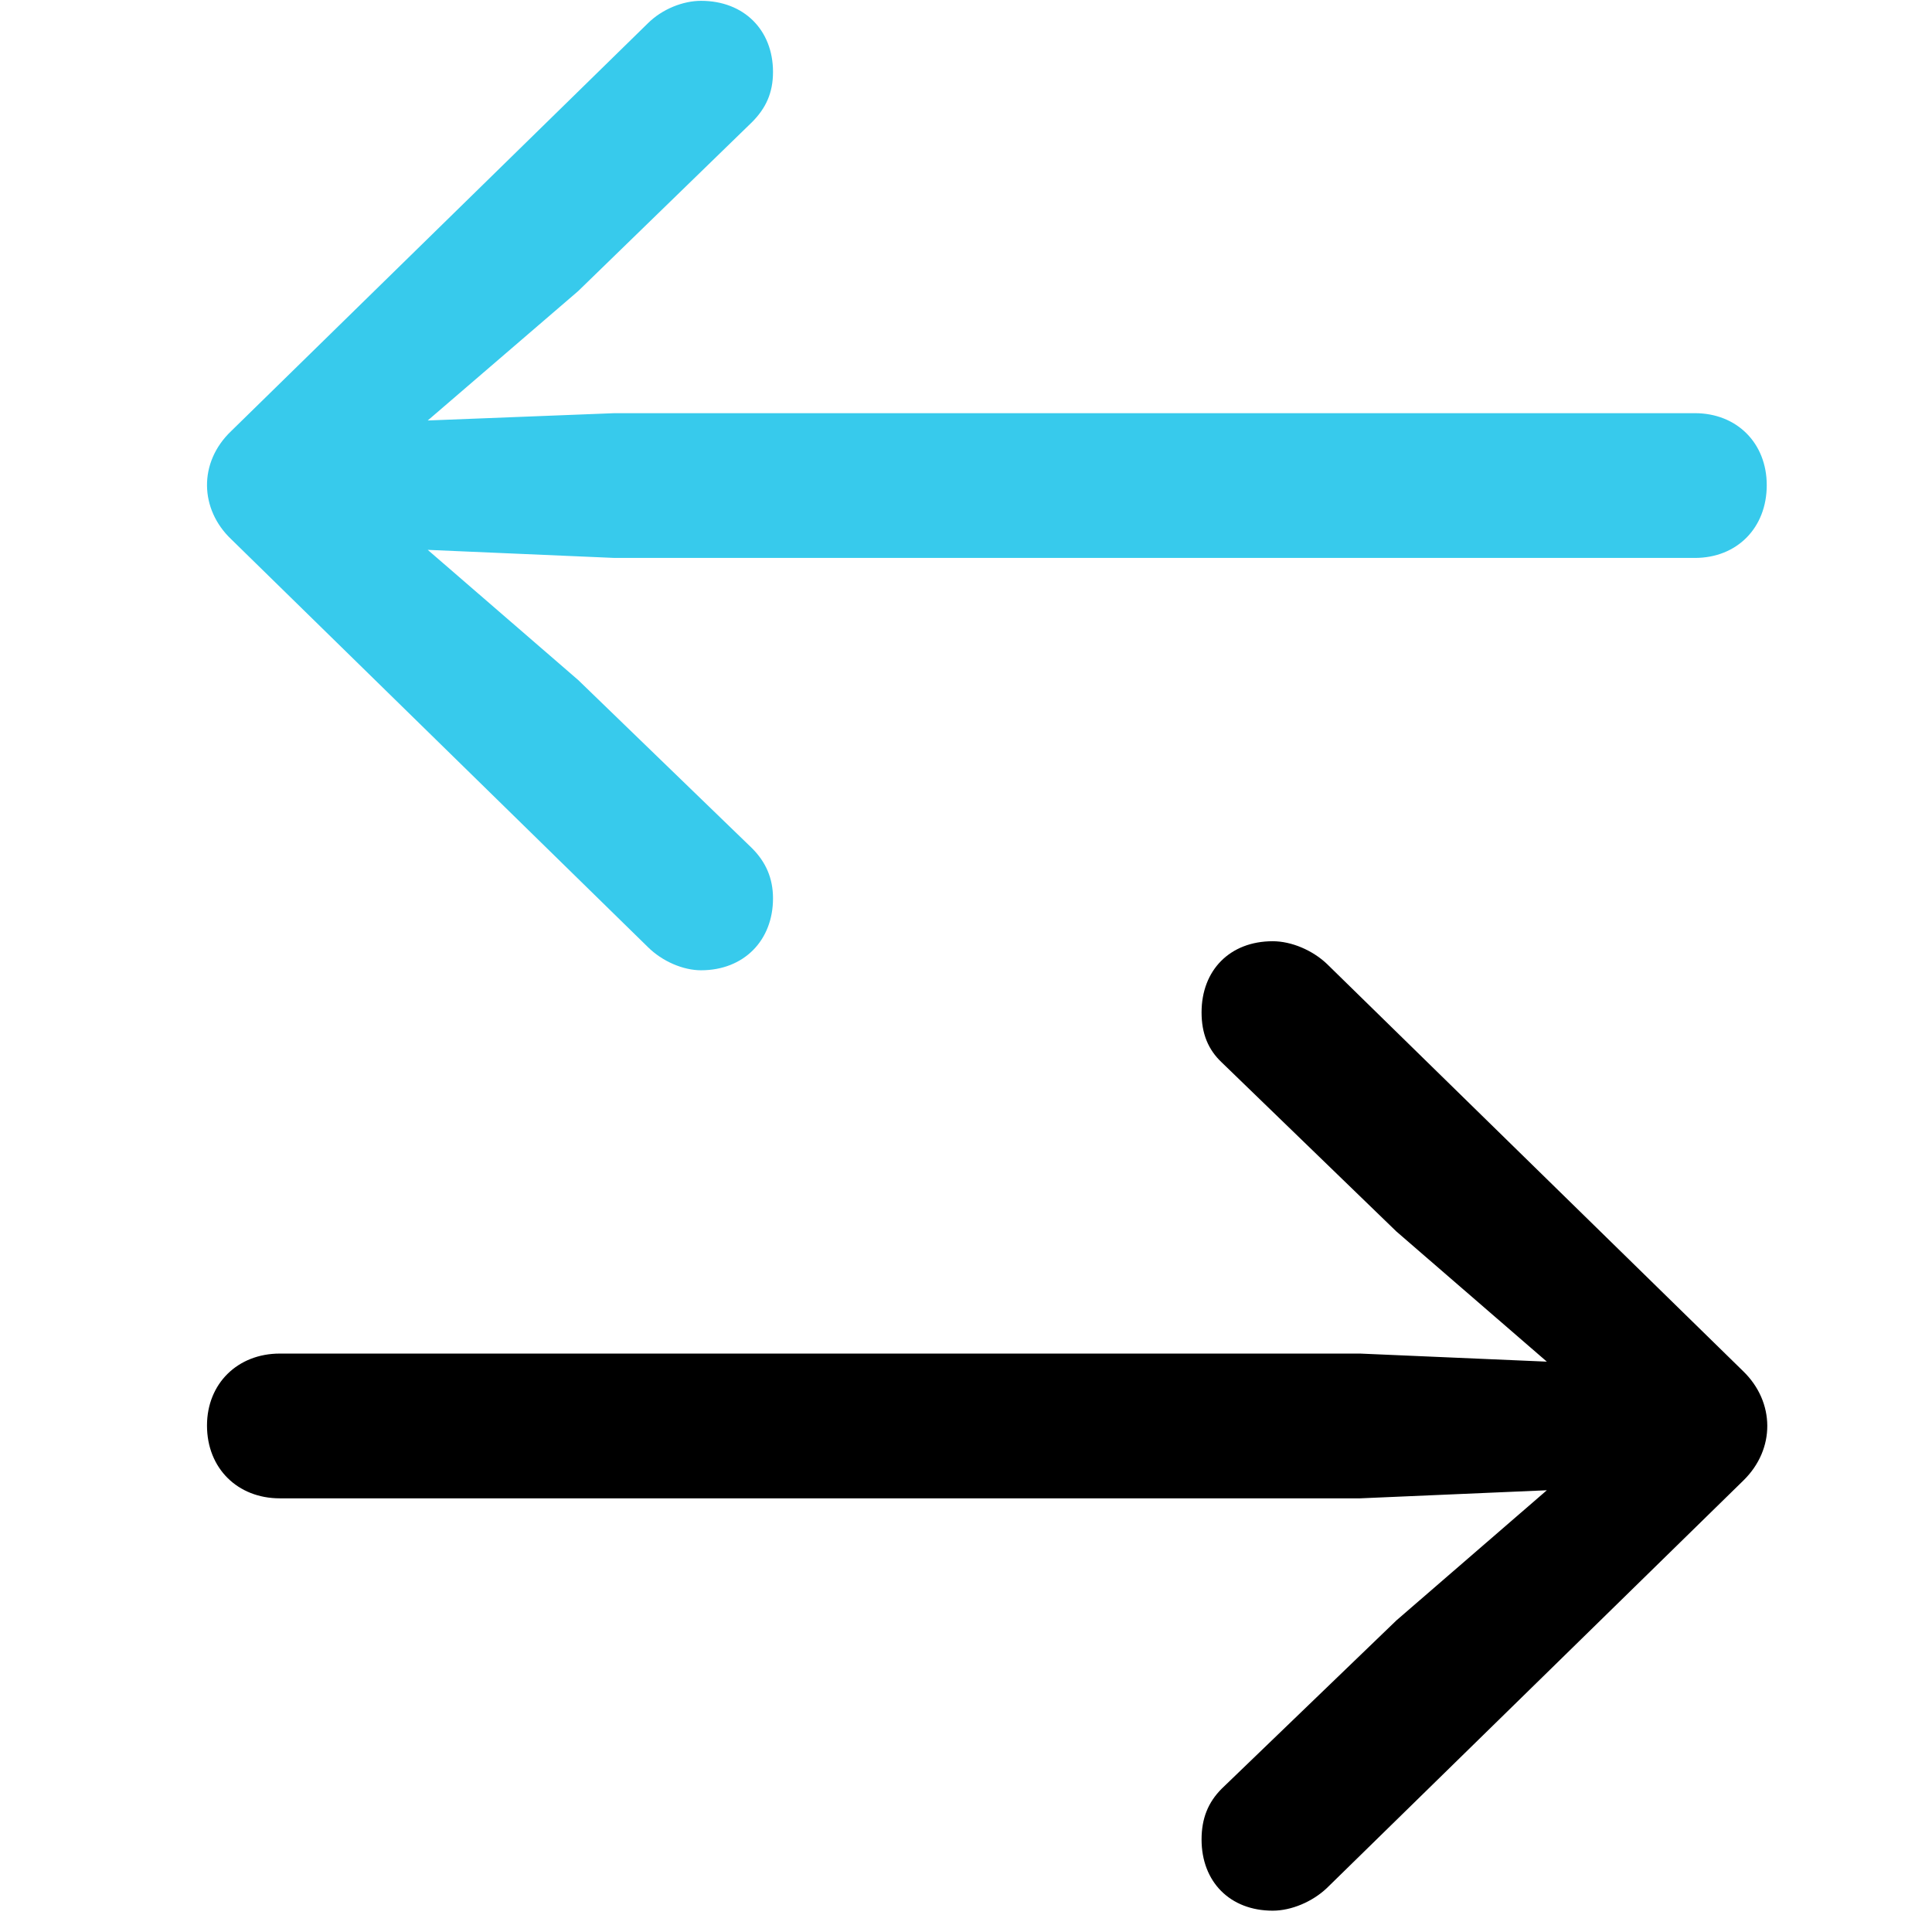 <svg width="28" height="28" viewBox="0 0 28 28" fill="none" xmlns="http://www.w3.org/2000/svg">
<g clip-path="url(#clip0_1371_22636)">
<path d="M3.352 6.246C2.871 6.703 2.895 7.383 3.352 7.816L9.387 13.723C9.598 13.934 9.902 14.062 10.16 14.062C10.781 14.062 11.203 13.629 11.203 13.02C11.203 12.727 11.098 12.492 10.899 12.293L8.379 9.855L6.199 7.969L8.906 8.086H24.563C25.172 8.086 25.605 7.652 25.605 7.031C25.605 6.422 25.172 5.988 24.563 5.988H8.906L6.199 6.094L8.379 4.219L10.899 1.77C11.098 1.57 11.203 1.348 11.203 1.043C11.203 0.434 10.781 0.012 10.16 0.012C9.902 0.012 9.598 0.129 9.387 0.34L3.352 6.246Z" fill="#37CAEC"/>
<path d="M25.266 21.457C25.734 21 25.723 20.32 25.266 19.875L19.23 13.969C19.02 13.77 18.715 13.641 18.445 13.641C17.824 13.641 17.414 14.062 17.414 14.672C17.414 14.977 17.508 15.211 17.707 15.398L20.238 17.848L22.418 19.734L19.711 19.617H4.055C3.445 19.617 3 20.051 3 20.66C3 21.281 3.445 21.715 4.055 21.715H19.711L22.418 21.598L20.238 23.484L17.707 25.922C17.508 26.121 17.414 26.355 17.414 26.66C17.414 27.27 17.824 27.691 18.445 27.691C18.715 27.691 19.02 27.562 19.23 27.363L25.266 21.457Z" fill="black"/>
</g>
<defs>
<clipPath id="clip0_1371_22636">
<rect width="22.613" height="27.691" fill="white" transform="translate(3)"/>
</clipPath>
</defs>
</svg>
